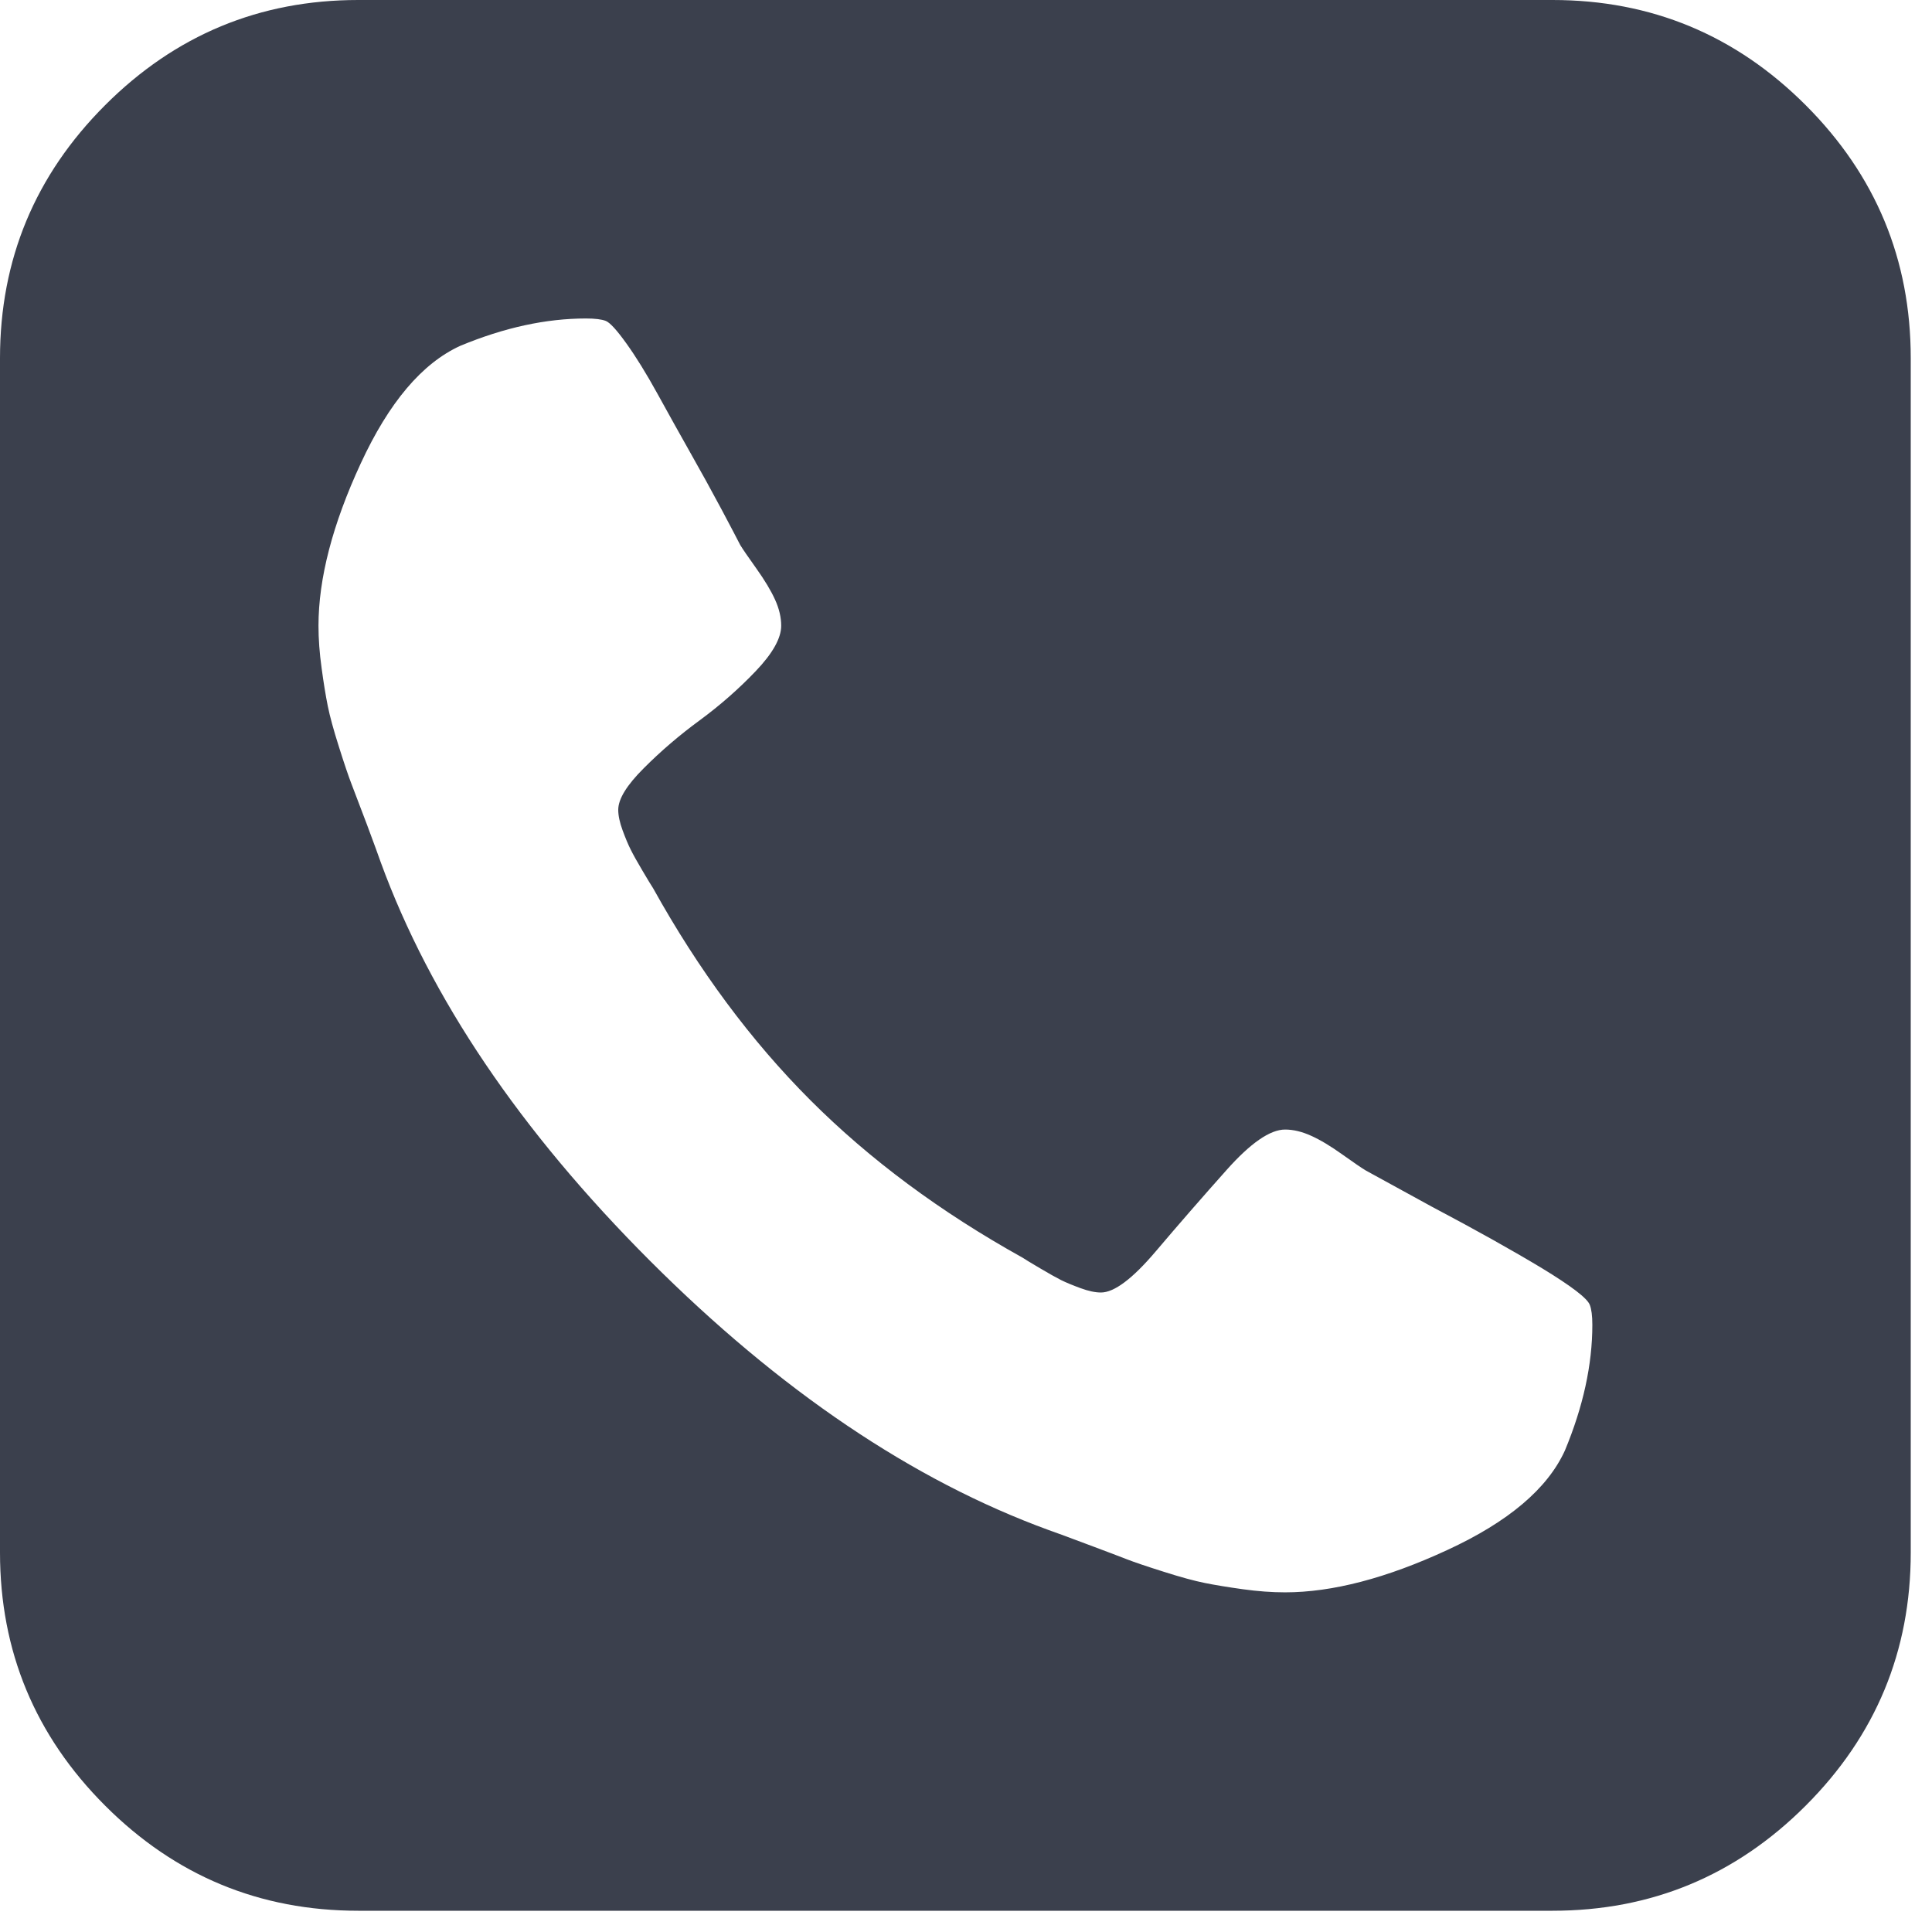 <svg width="30" height="30" viewBox="0 0 26 26" fill="none" xmlns="http://www.w3.org/2000/svg">
<path d="M21.429 17.829C21.429 17.706 21.417 17.617 21.395 17.561C21.362 17.472 21.147 17.308 20.751 17.067C20.354 16.828 19.86 16.551 19.269 16.239L18.382 15.753C18.326 15.72 18.22 15.647 18.064 15.536C17.907 15.424 17.768 15.34 17.645 15.285C17.522 15.229 17.405 15.201 17.294 15.201C17.093 15.201 16.83 15.382 16.507 15.745C16.183 16.108 15.865 16.473 15.553 16.841C15.24 17.21 14.994 17.394 14.816 17.394C14.738 17.394 14.646 17.374 14.54 17.335C14.434 17.296 14.347 17.26 14.28 17.227C14.213 17.193 14.118 17.14 13.995 17.067C13.873 16.995 13.795 16.948 13.761 16.925C12.656 16.311 11.705 15.605 10.907 14.807C10.109 14.009 9.403 13.058 8.789 11.953C8.767 11.92 8.719 11.841 8.647 11.719C8.574 11.596 8.521 11.501 8.488 11.434C8.454 11.367 8.418 11.281 8.379 11.175C8.34 11.069 8.32 10.977 8.32 10.898C8.32 10.753 8.435 10.566 8.664 10.338C8.892 10.109 9.143 9.894 9.417 9.693C9.69 9.492 9.941 9.272 10.17 9.032C10.399 8.792 10.513 8.588 10.513 8.421C10.513 8.309 10.486 8.192 10.43 8.069C10.374 7.946 10.29 7.807 10.179 7.651C10.067 7.494 9.994 7.388 9.961 7.333C9.927 7.266 9.844 7.107 9.71 6.855C9.576 6.604 9.436 6.35 9.291 6.094C9.146 5.837 8.998 5.572 8.848 5.299C8.697 5.025 8.557 4.799 8.429 4.621C8.301 4.442 8.209 4.342 8.153 4.319C8.097 4.297 8.008 4.286 7.885 4.286C7.349 4.286 6.786 4.408 6.194 4.654C5.681 4.888 5.234 5.416 4.855 6.236C4.475 7.056 4.286 7.785 4.286 8.421C4.286 8.599 4.3 8.789 4.328 8.99C4.355 9.191 4.383 9.361 4.411 9.501C4.439 9.64 4.489 9.824 4.562 10.053C4.634 10.282 4.69 10.446 4.729 10.547C4.768 10.647 4.838 10.832 4.939 11.099C5.039 11.367 5.1 11.535 5.123 11.602C5.792 13.432 7.001 15.22 8.747 16.967C10.494 18.714 12.282 19.922 14.113 20.591C14.18 20.614 14.347 20.675 14.615 20.776C14.883 20.876 15.067 20.946 15.167 20.985C15.268 21.024 15.432 21.08 15.661 21.152C15.89 21.225 16.074 21.275 16.214 21.303C16.353 21.331 16.523 21.359 16.724 21.387C16.925 21.415 17.115 21.429 17.294 21.429C17.93 21.429 18.658 21.239 19.478 20.859C20.299 20.48 20.826 20.034 21.06 19.52C21.306 18.929 21.429 18.365 21.429 17.829ZM25.714 4.821V20.893C25.714 22.221 25.243 23.357 24.3 24.3C23.357 25.243 22.221 25.714 20.893 25.714H4.821C3.493 25.714 2.358 25.243 1.415 24.3C0.472 23.357 0 22.221 0 20.893V4.821C0 3.493 0.472 2.358 1.415 1.415C2.358 0.472 3.493 0 4.821 0H20.893C22.221 0 23.357 0.472 24.3 1.415C25.243 2.358 25.714 3.493 25.714 4.821Z" fill="#3B404D"/>
</svg>
